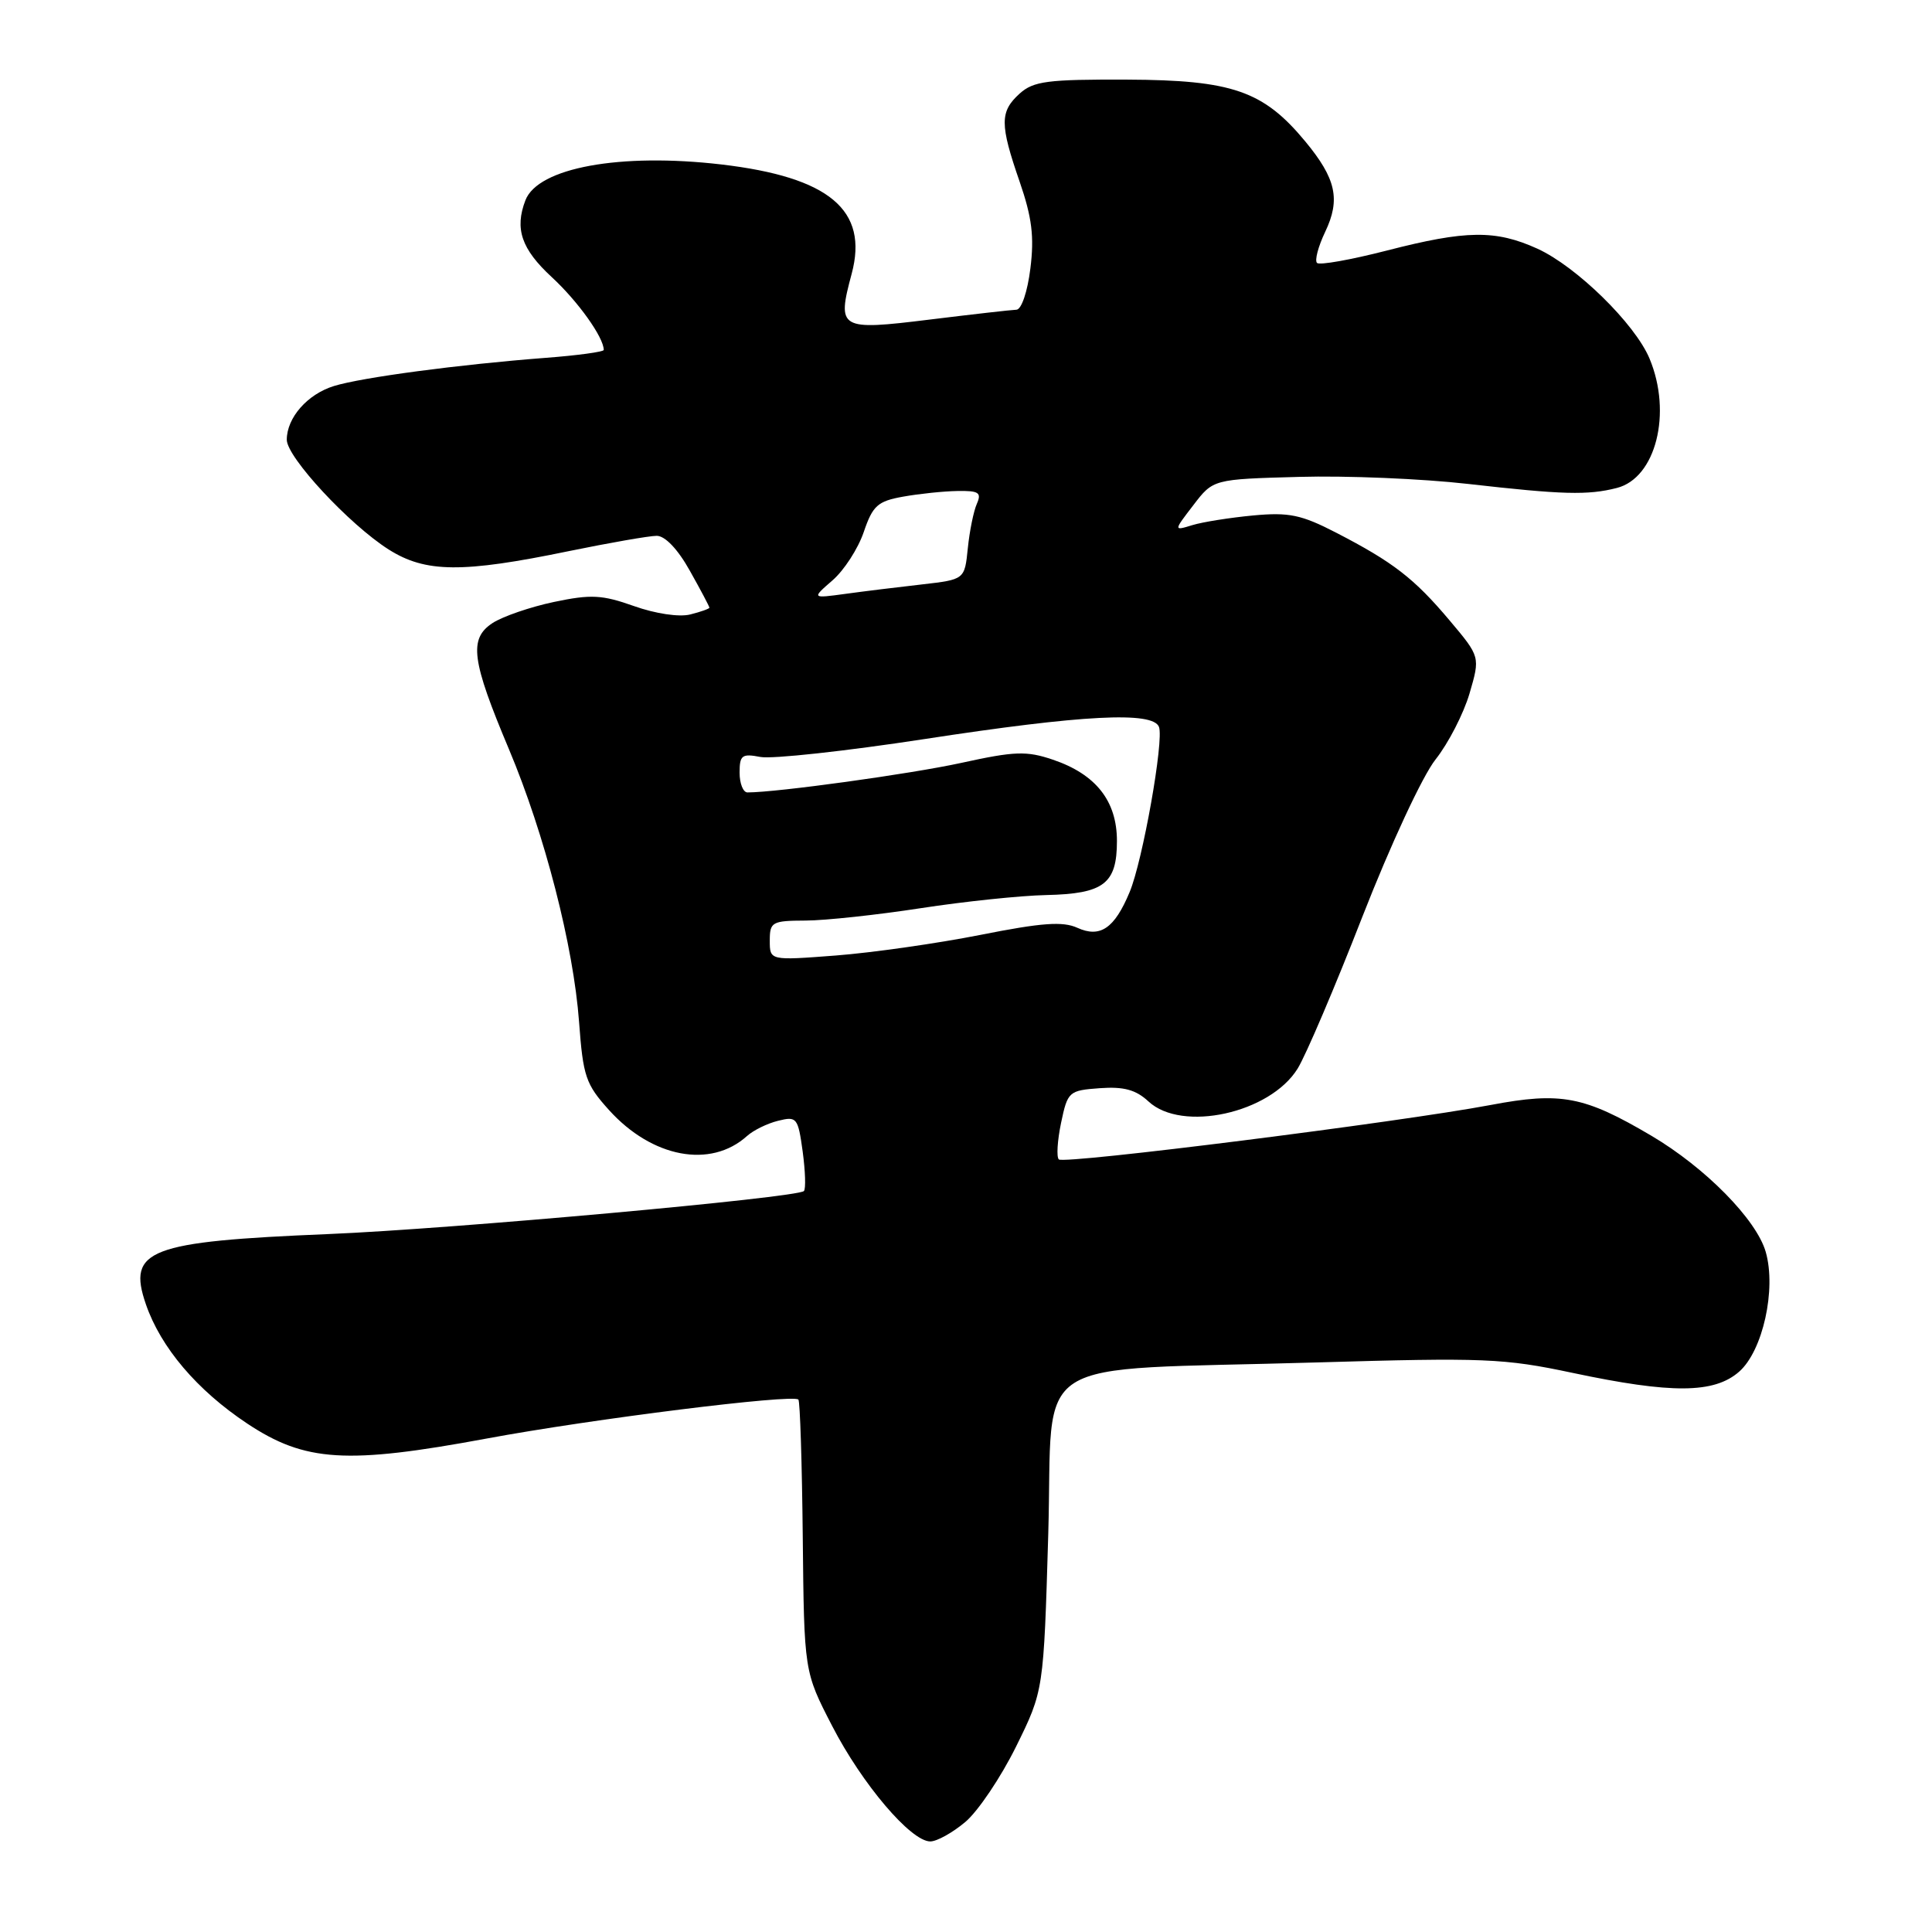 <?xml version="1.0" encoding="UTF-8" standalone="no"?>
<!DOCTYPE svg PUBLIC "-//W3C//DTD SVG 1.1//EN" "http://www.w3.org/Graphics/SVG/1.1/DTD/svg11.dtd" >
<svg xmlns="http://www.w3.org/2000/svg" xmlns:xlink="http://www.w3.org/1999/xlink" version="1.1" viewBox="0 0 256 256">
 <g >
 <path fill="currentColor"
d=" M 127.90 241.43 C 129.59 240.01 132.61 235.52 134.63 231.44 C 138.29 224.02 138.29 224.02 138.90 203.26 C 139.60 179.07 135.51 181.68 174.50 180.53 C 196.63 179.88 199.27 179.98 208.36 181.91 C 221.51 184.70 227.14 184.66 230.45 181.75 C 233.58 179.00 235.39 170.85 233.97 165.89 C 232.74 161.59 225.95 154.70 218.78 150.47 C 209.91 145.24 206.84 144.65 197.50 146.42 C 185.46 148.69 140.97 154.30 140.30 153.63 C 139.97 153.31 140.11 151.12 140.60 148.77 C 141.47 144.63 141.63 144.49 145.73 144.19 C 148.91 143.96 150.51 144.40 152.17 145.94 C 156.61 150.08 168.28 147.51 171.94 141.60 C 173.03 139.84 176.90 130.77 180.53 121.45 C 184.26 111.91 188.49 102.81 190.22 100.63 C 191.91 98.50 193.93 94.57 194.72 91.89 C 196.14 87.03 196.14 87.03 192.08 82.21 C 187.38 76.63 184.59 74.48 177.06 70.59 C 172.43 68.20 170.81 67.86 166.06 68.30 C 163.00 68.59 159.38 69.16 158.00 69.58 C 155.50 70.35 155.50 70.35 158.13 66.93 C 160.75 63.50 160.75 63.50 172.13 63.19 C 178.38 63.01 188.45 63.43 194.50 64.12 C 207.06 65.55 210.39 65.64 214.23 64.66 C 219.41 63.35 221.59 54.73 218.57 47.51 C 216.64 42.90 208.89 35.31 203.71 32.95 C 198.17 30.44 194.29 30.49 183.80 33.19 C 179.01 34.42 174.83 35.17 174.51 34.84 C 174.18 34.51 174.67 32.66 175.59 30.73 C 177.65 26.42 177.04 23.67 172.94 18.72 C 167.40 12.04 163.28 10.61 149.36 10.55 C 138.79 10.51 136.95 10.75 135.11 12.40 C 132.47 14.79 132.47 16.46 135.11 24.08 C 136.74 28.81 137.06 31.36 136.53 35.58 C 136.15 38.65 135.35 41.02 134.68 41.04 C 134.03 41.06 128.84 41.65 123.15 42.35 C 111.21 43.82 110.88 43.63 112.85 36.28 C 115.11 27.84 109.90 23.47 95.57 21.79 C 82.17 20.23 71.28 22.22 69.62 26.54 C 68.17 30.32 69.09 33.00 73.10 36.71 C 76.59 39.93 80.00 44.71 80.00 46.37 C 80.00 46.62 76.51 47.10 72.25 47.42 C 60.79 48.30 47.94 50.01 44.25 51.15 C 40.74 52.23 38.00 55.35 38.00 58.27 C 38.00 60.58 46.27 69.49 51.50 72.81 C 56.39 75.90 61.22 75.95 75.36 73.03 C 80.78 71.92 86.03 71.00 87.02 71.00 C 88.13 71.00 89.83 72.79 91.41 75.63 C 92.84 78.17 94.00 80.37 94.00 80.52 C 94.00 80.66 92.86 81.07 91.46 81.42 C 90.00 81.79 86.85 81.32 84.01 80.31 C 79.78 78.81 78.32 78.73 73.41 79.76 C 70.28 80.42 66.61 81.68 65.26 82.56 C 62.10 84.64 62.47 87.48 67.44 99.28 C 72.18 110.55 75.99 125.36 76.73 135.42 C 77.26 142.63 77.61 143.67 80.70 147.09 C 86.41 153.41 94.16 154.87 98.98 150.53 C 99.82 149.77 101.67 148.86 103.10 148.51 C 105.58 147.89 105.74 148.09 106.36 152.59 C 106.71 155.20 106.79 157.55 106.52 157.82 C 105.63 158.70 59.82 162.85 43.51 163.52 C 19.66 164.51 16.84 165.59 19.33 172.82 C 21.30 178.55 26.12 184.22 32.76 188.63 C 40.43 193.72 45.92 194.06 64.51 190.61 C 78.50 188.01 105.03 184.70 105.79 185.45 C 106.01 185.67 106.27 193.87 106.37 203.68 C 106.55 221.50 106.55 221.50 110.26 228.69 C 114.23 236.39 120.69 244.00 123.27 244.00 C 124.14 244.00 126.22 242.84 127.90 241.43 Z  M 102.00 124.64 C 102.00 122.16 102.29 122.00 106.75 121.98 C 109.36 121.97 116.22 121.23 122.00 120.34 C 127.78 119.45 135.25 118.67 138.62 118.60 C 146.27 118.43 148.00 117.11 148.00 111.43 C 148.00 106.13 145.21 102.59 139.51 100.66 C 136.03 99.48 134.46 99.53 127.36 101.09 C 120.61 102.56 102.96 105.00 99.04 105.00 C 98.47 105.00 98.00 103.82 98.00 102.38 C 98.00 100.07 98.31 99.83 100.75 100.30 C 102.26 100.60 112.05 99.53 122.50 97.93 C 143.47 94.71 152.77 94.23 153.57 96.32 C 154.25 98.09 151.41 114.09 149.68 118.21 C 147.68 123.02 145.78 124.31 142.76 122.94 C 140.83 122.06 138.05 122.26 129.90 123.88 C 124.18 125.01 115.56 126.24 110.75 126.61 C 102.00 127.28 102.00 127.28 102.00 124.64 Z  M 110.31 76.90 C 111.84 75.58 113.70 72.70 114.45 70.50 C 115.64 67.00 116.29 66.41 119.66 65.81 C 121.77 65.43 125.01 65.09 126.86 65.06 C 129.69 65.01 130.09 65.27 129.44 66.75 C 129.01 67.71 128.47 70.37 128.24 72.65 C 127.82 76.79 127.82 76.79 122.16 77.44 C 119.05 77.79 114.49 78.35 112.02 78.69 C 107.55 79.30 107.55 79.30 110.31 76.90 Z "/>
</g>
</svg>